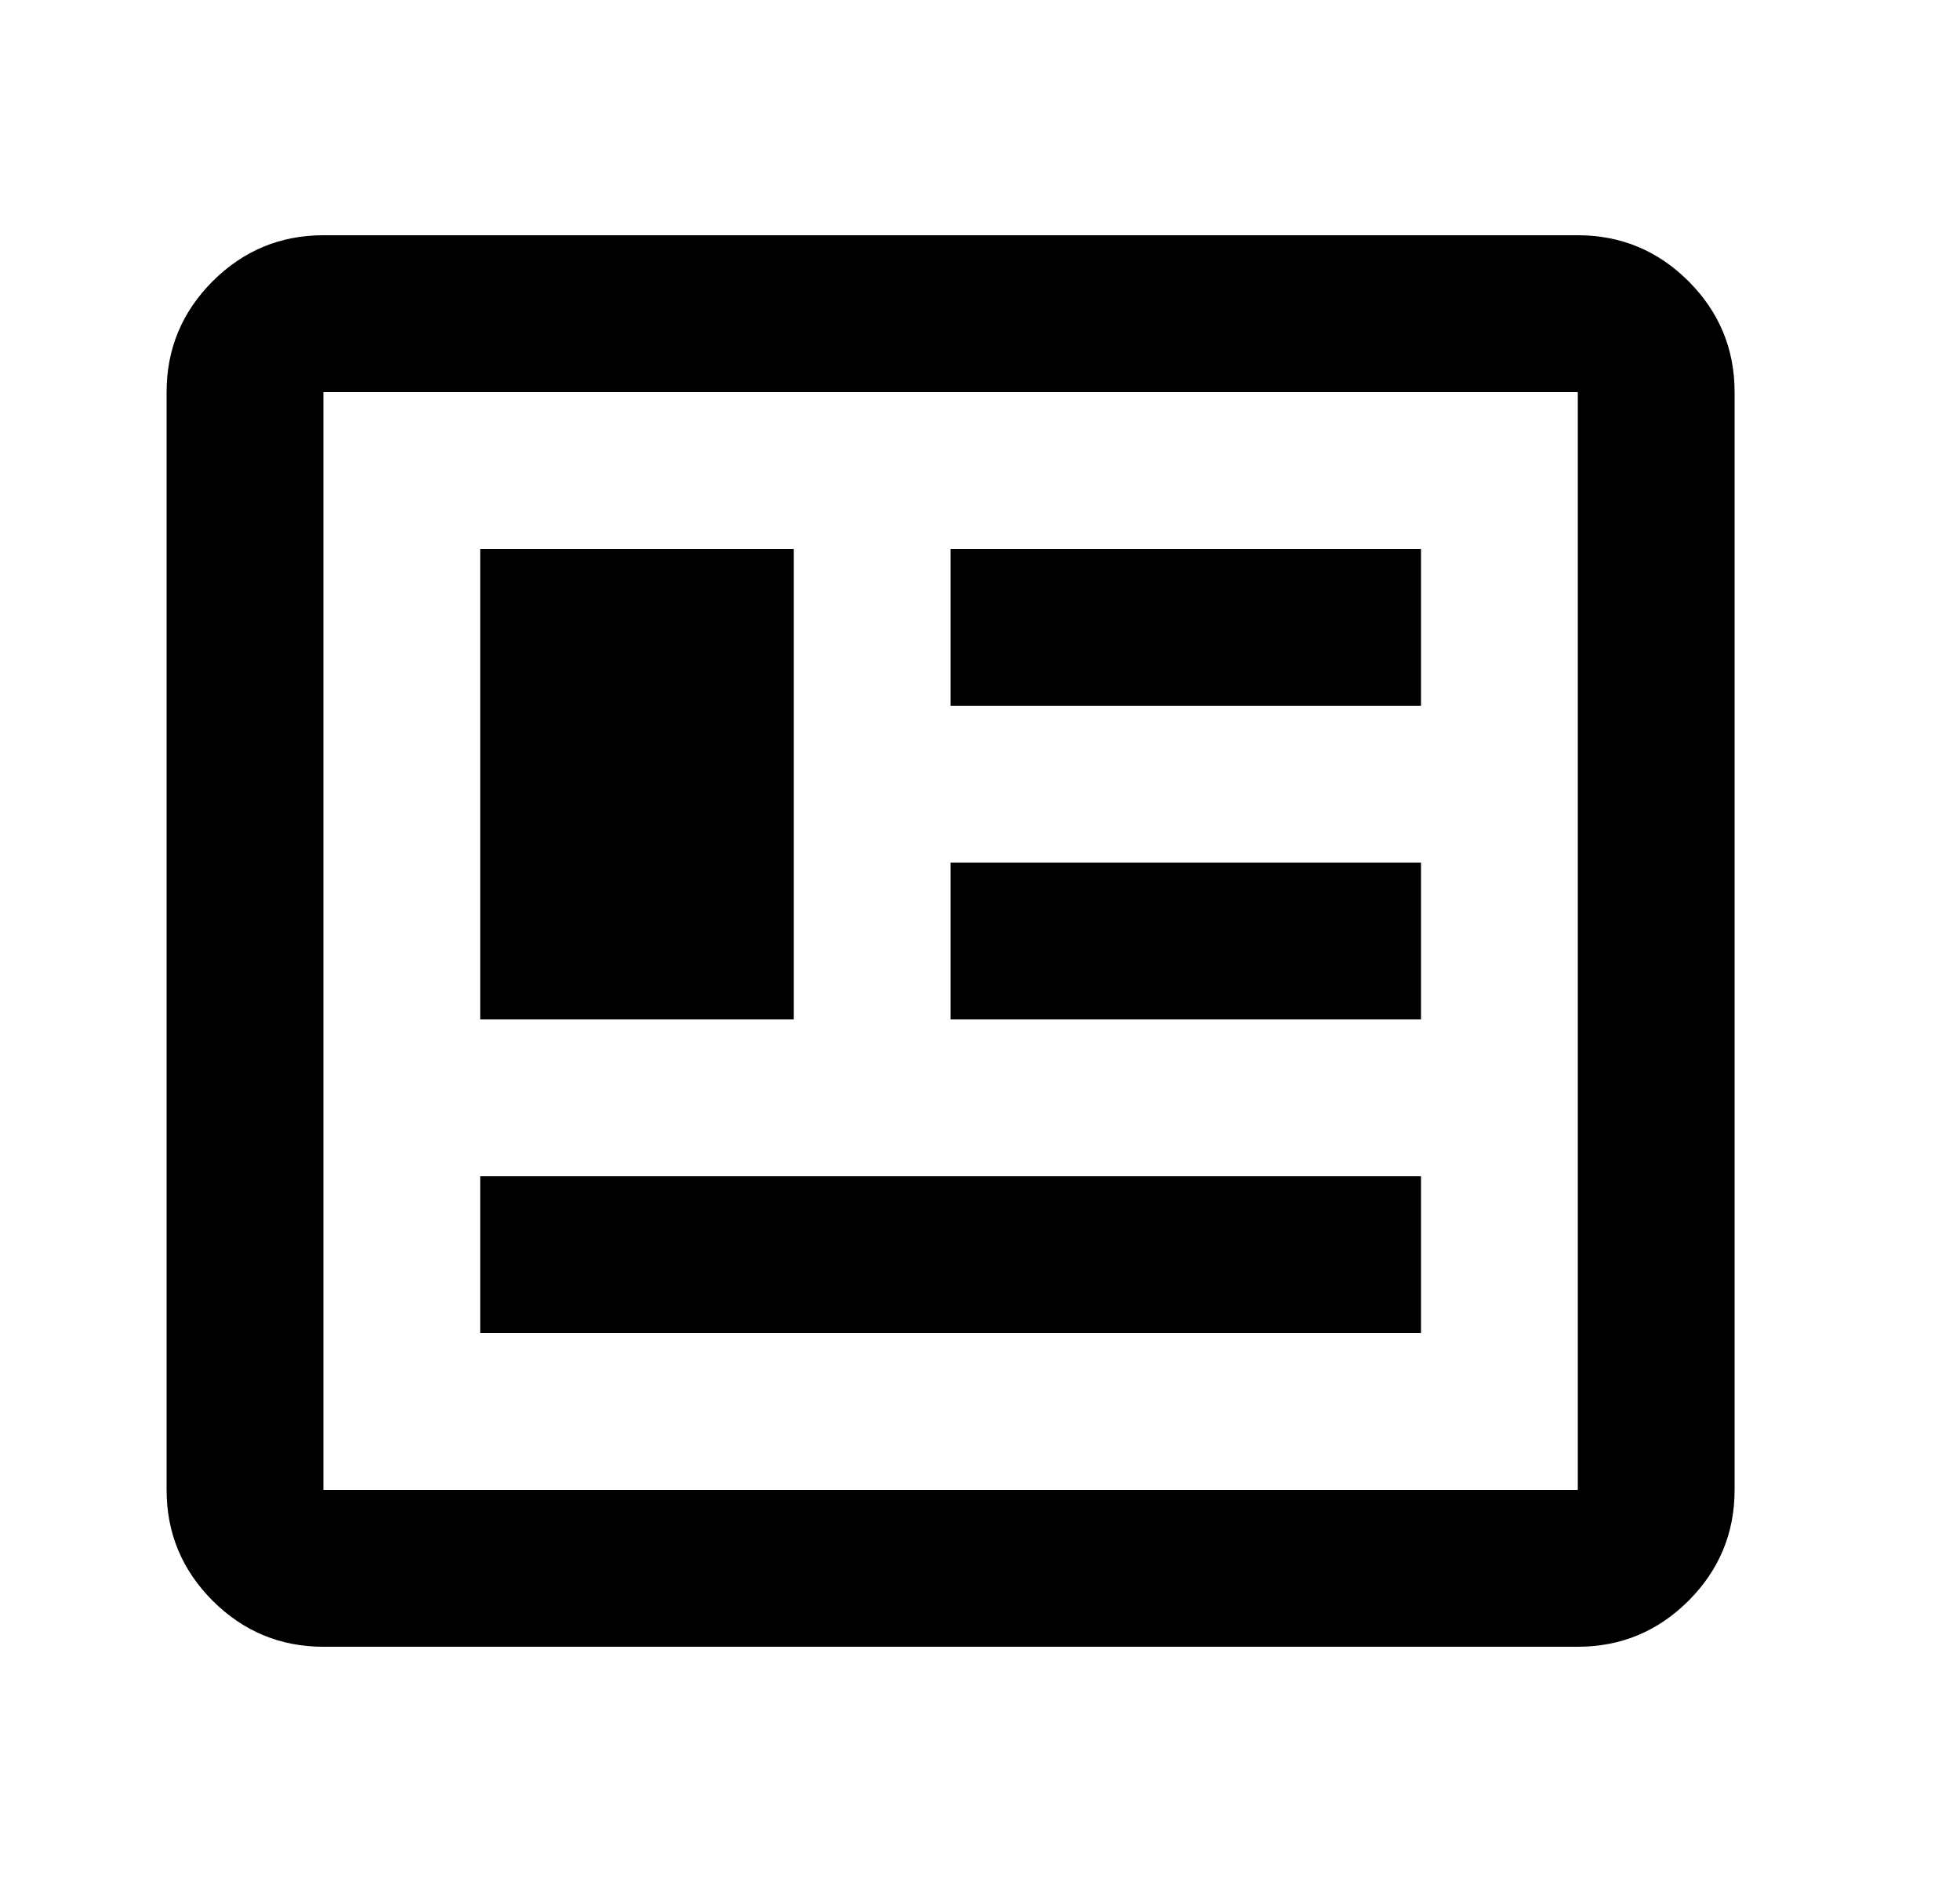 <svg width="25" height="24" viewBox="0 0 25 24" fill="none" xmlns="http://www.w3.org/2000/svg">
<path d="M4.125 21C3.575 21 3.104 20.804 2.712 20.413C2.321 20.021 2.125 19.55 2.125 19V5C2.125 4.45 2.321 3.979 2.712 3.587C3.104 3.196 3.575 3 4.125 3H20.125C20.675 3 21.146 3.196 21.538 3.587C21.929 3.979 22.125 4.45 22.125 5V19C22.125 19.55 21.929 20.021 21.538 20.413C21.146 20.804 20.675 21 20.125 21H4.125ZM4.125 19H20.125V5H4.125V19ZM6.125 17H18.125V15H6.125V17ZM6.125 13H10.125V7H6.125V13ZM12.125 13H18.125V11H12.125V13ZM12.125 9H18.125V7H12.125V9Z" fill="black"/>
</svg>
